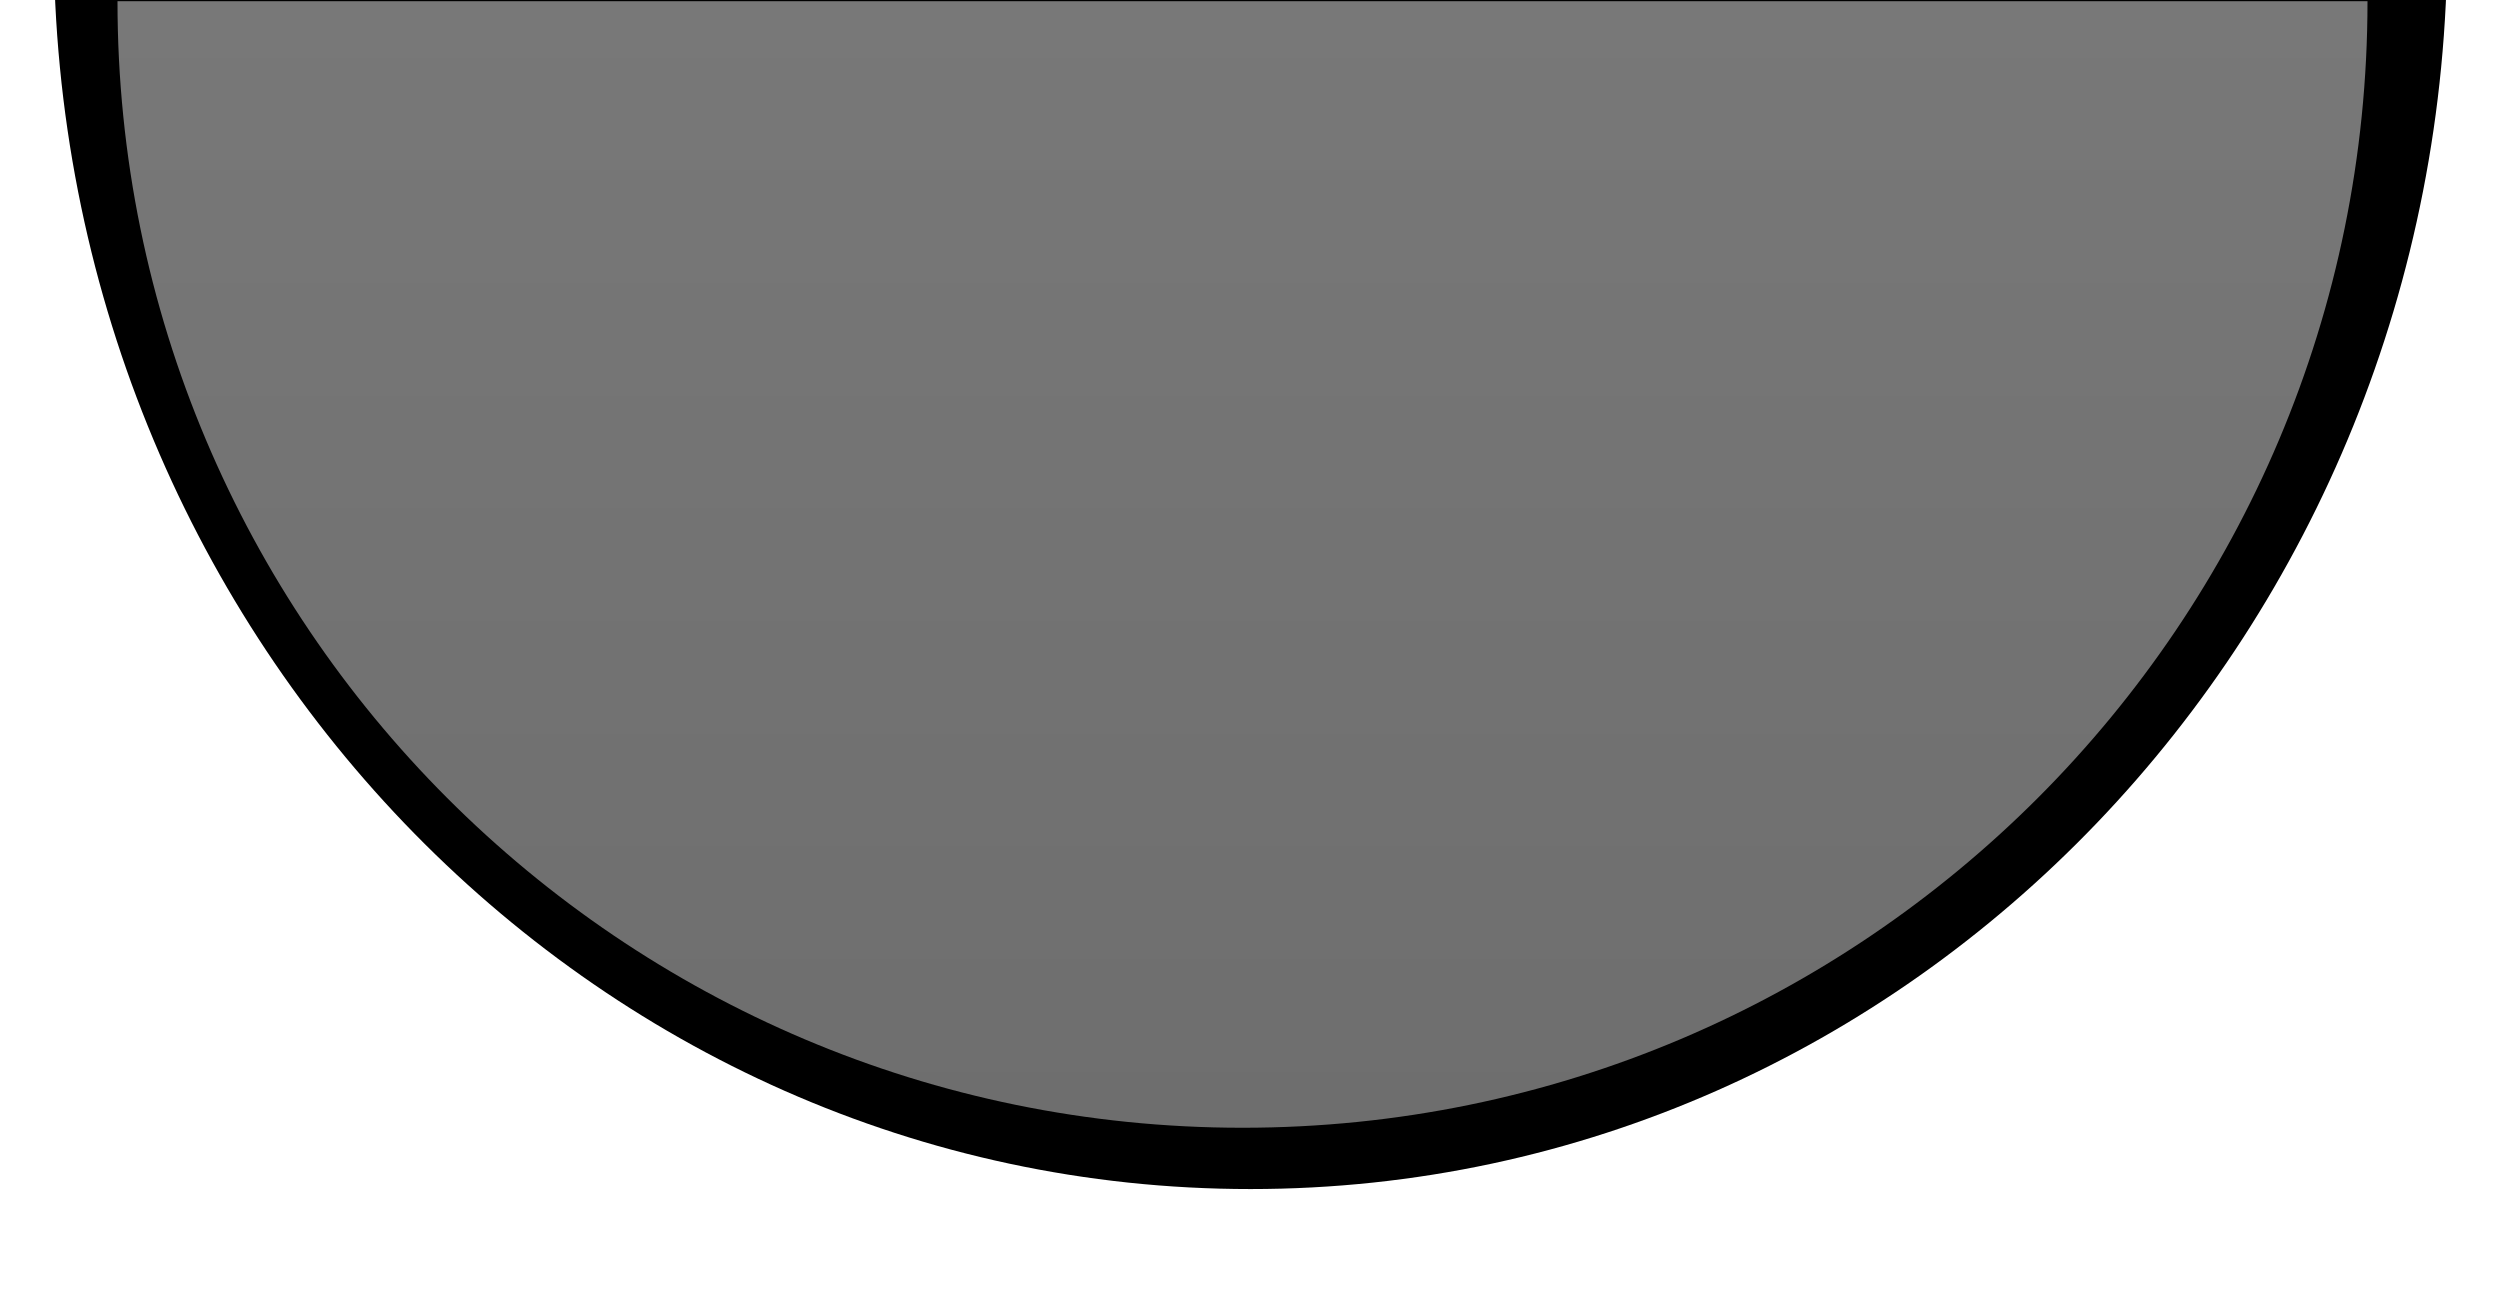 <?xml version="1.0" encoding="UTF-8" standalone="no"?>
<!-- Created with Inkscape (http://www.inkscape.org/) -->

<svg
   xmlns:dc="http://purl.org/dc/elements/1.1/"
   xmlns:cc="http://creativecommons.org/ns#"
   xmlns:rdf="http://www.w3.org/1999/02/22-rdf-syntax-ns#"
   xmlns:svg="http://www.w3.org/2000/svg"
   xmlns="http://www.w3.org/2000/svg"
   xmlns:xlink="http://www.w3.org/1999/xlink"
   xmlns:sodipodi="http://sodipodi.sourceforge.net/DTD/sodipodi-0.dtd"
   xmlns:inkscape="http://www.inkscape.org/namespaces/inkscape"
   width="100"
   height="52"
   id="svg2990"
   version="1.1"
   inkscape:version="0.48.4 r"
   sodipodi:docname="Novo documento 1">
  <defs
     id="defs2992">
    <filter
       inkscape:collect="always"
       id="filter3891"
       x="-0.153"
       width="1.306"
       y="-0.076"
       height="1.153"
       color-interpolation-filters="sRGB">
      <feGaussianBlur
         inkscape:collect="always"
         stdDeviation="2.168"
         id="feGaussianBlur3893" />
    </filter>
    <linearGradient
       gradientTransform="matrix(0,-1,1,0,-952.662,1052.353)"
       inkscape:collect="always"
       xlink:href="#linearGradient3754"
       id="linearGradient3760"
       x1="6.881"
       y1="1002.362"
       x2="51.942"
       y2="1002.362"
       gradientUnits="userSpaceOnUse" />
    <linearGradient
       id="linearGradient3754">
      <stop
         style="stop-color:#6e6e6e;stop-opacity:1;"
         offset="0"
         id="stop3756" />
      <stop
         style="stop-color:#787878;stop-opacity:1;"
         offset="1"
         id="stop3758" />
    </linearGradient>
  </defs>
  <sodipodi:namedview
     id="base"
     pagecolor="#ffffff"
     bordercolor="#666666"
     borderopacity="1.0"
     inkscape:pageopacity="0.0"
     inkscape:pageshadow="2"
     inkscape:zoom="7.9195959"
     inkscape:cx="53.753289"
     inkscape:cy="22.974857"
     inkscape:document-units="px"
     inkscape:current-layer="layer1"
     showgrid="false"
     inkscape:window-width="1366"
     inkscape:window-height="745"
     inkscape:window-x="-8"
     inkscape:window-y="-8"
     inkscape:window-maximized="1" />
  <g
     inkscape:label="Camada 1"
     inkscape:groupmode="layer"
     id="layer1"
     transform="translate(0,-1000.362)">
    <path
       id="path2989"
       style="fill:#000000;fill-opacity:1;stroke:none;filter:url(#filter3891)"
       d="m 34,1018.362 c 0,18.778 -15.222,34 -34,34 0,-21.243 -10e-15,-32.019 -10e-15,-68 C 18.778,984.362 34,999.585 34,1018.362 z"
       inkscape:connector-curvature="0"
       sodipodi:nodetypes="sccs"
       transform="matrix(0,1.47,-1.408,0,1483.875,997.944)" />
    <path
       sodipodi:nodetypes="sccs"
       inkscape:connector-curvature="0"
       d="m 49.7,1045.472 c -24.853,0 -45,-20.174 -45,-45.061 28.116,0 42.378,0 90,0 0,24.886 -20.147,45.061 -45,45.061 z"
       style="fill:url(#linearGradient3760);fill-opacity:1;stroke:none"
       id="path3761" />
  </g>
</svg>
